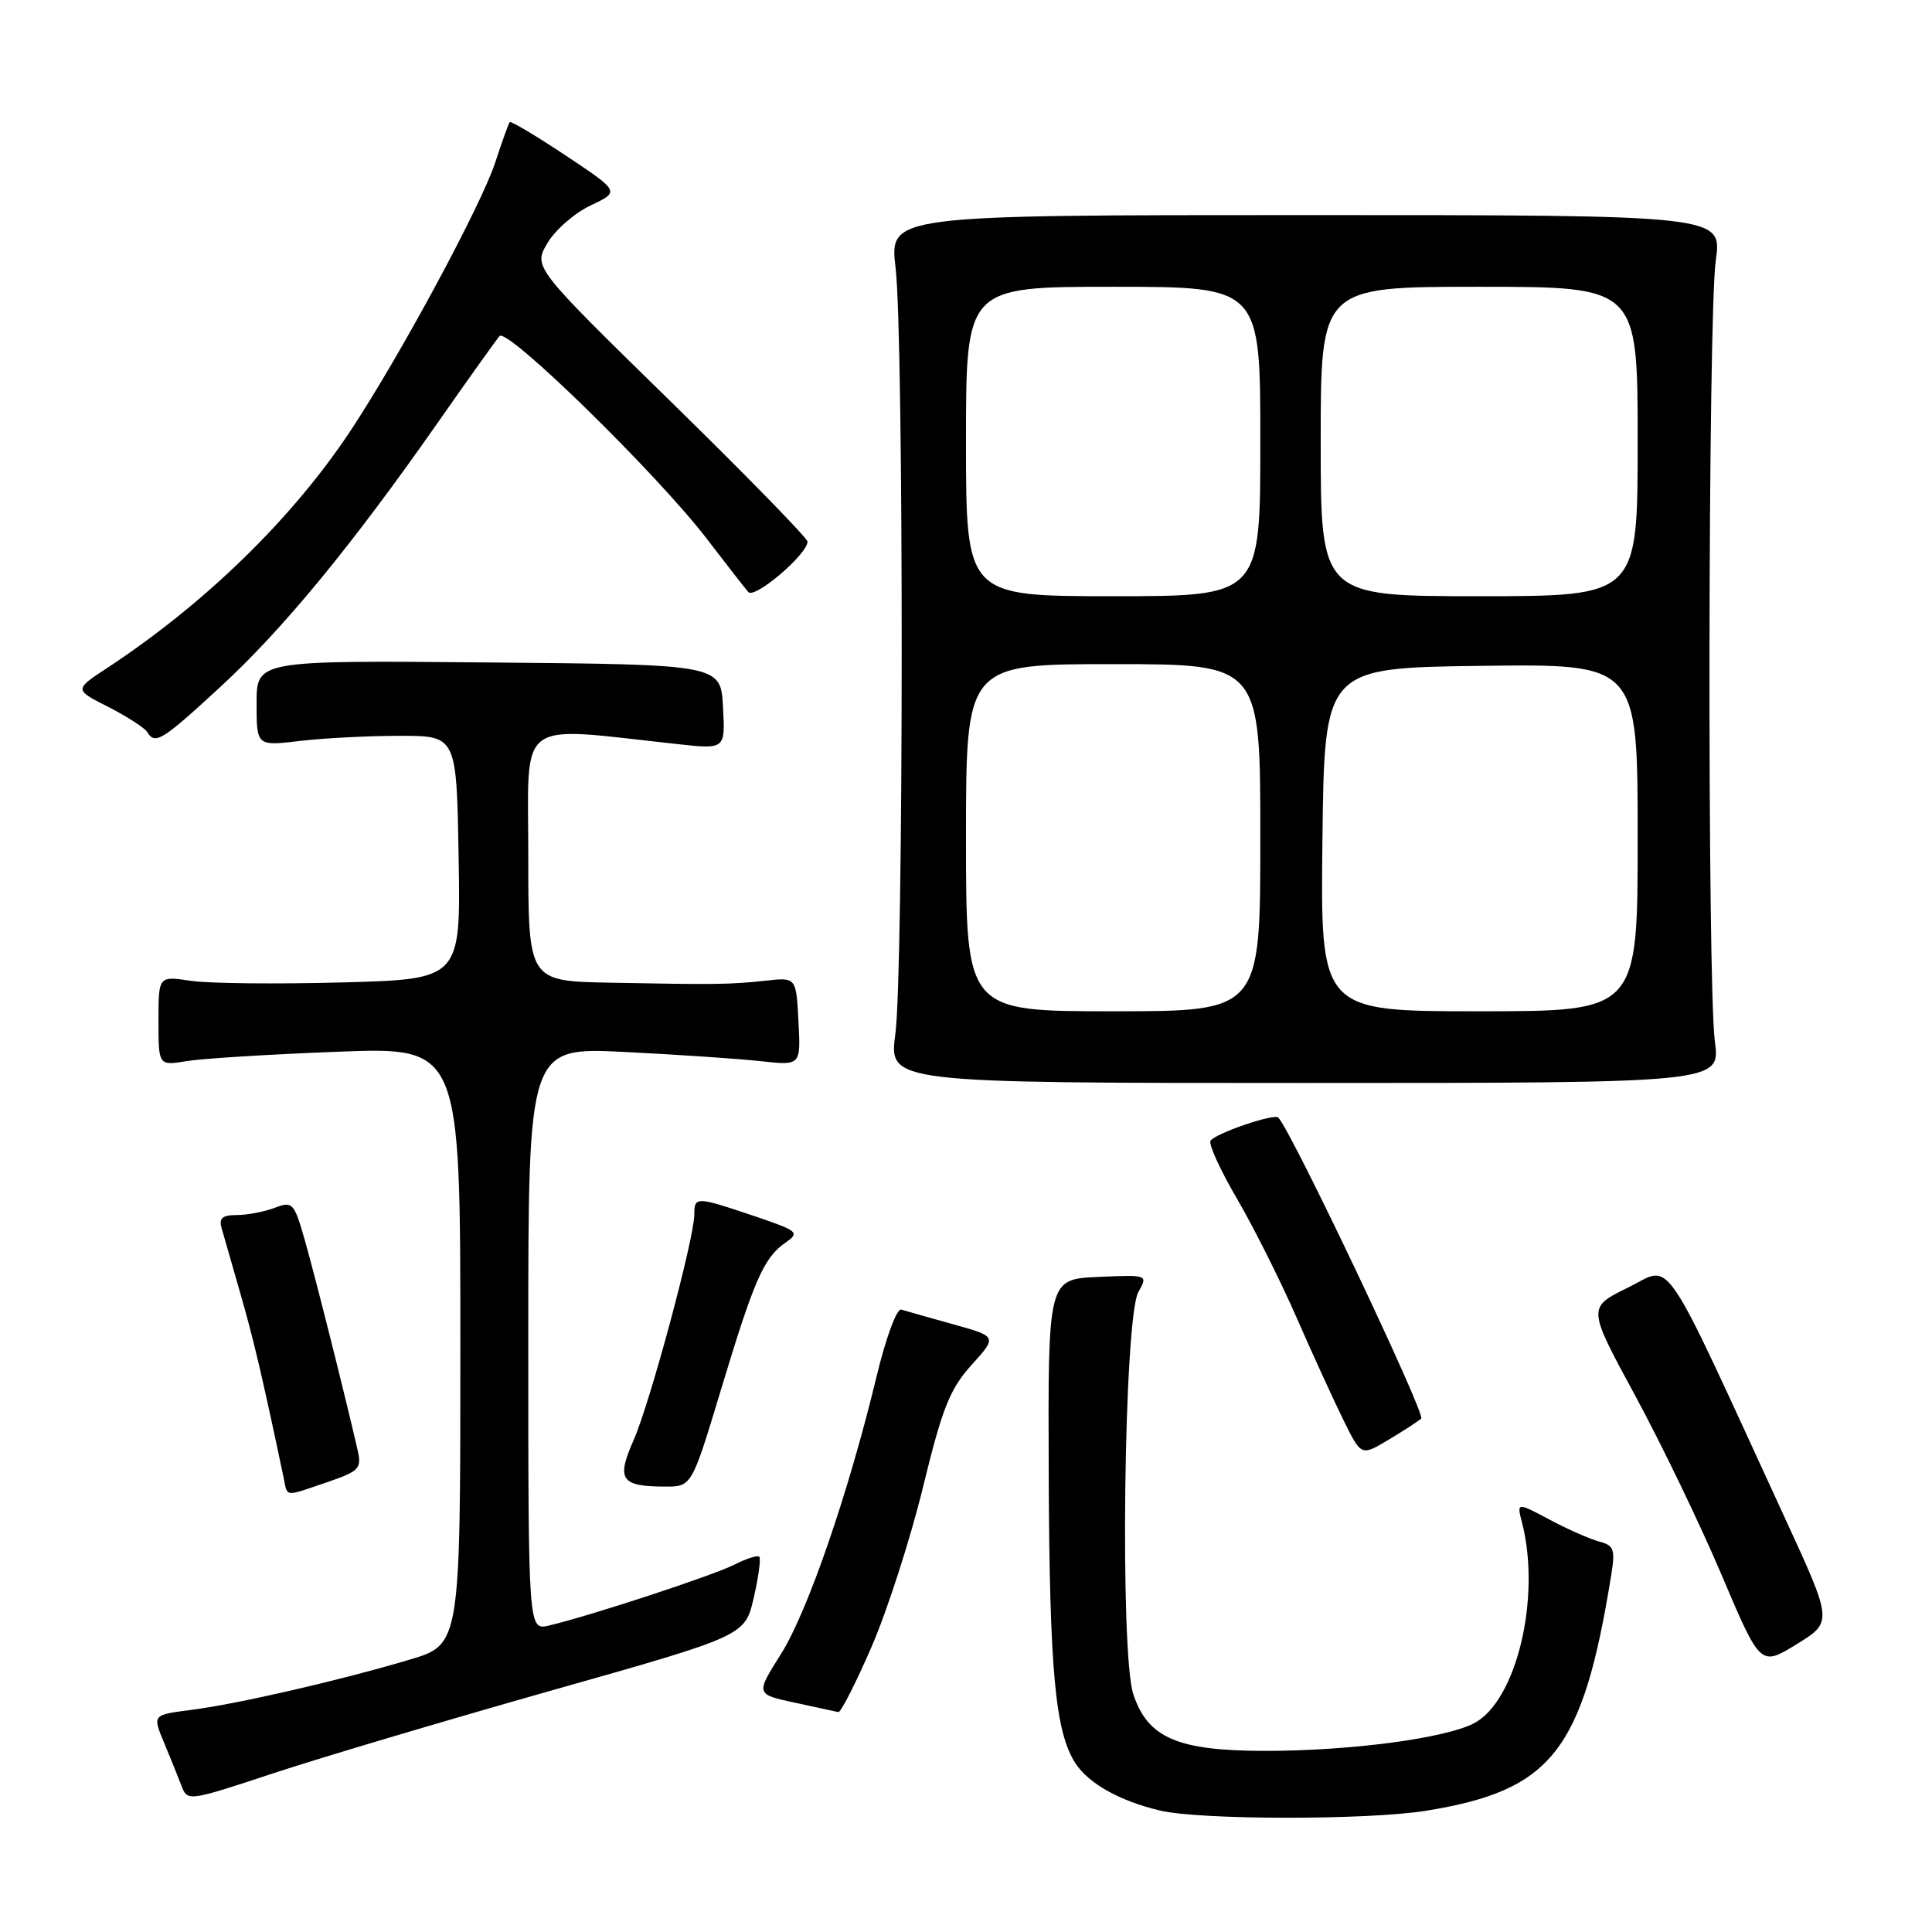 <?xml version="1.0" encoding="UTF-8" standalone="no"?>
<!DOCTYPE svg PUBLIC "-//W3C//DTD SVG 1.1//EN" "http://www.w3.org/Graphics/SVG/1.1/DTD/svg11.dtd" >
<svg xmlns="http://www.w3.org/2000/svg" xmlns:xlink="http://www.w3.org/1999/xlink" version="1.1" viewBox="0 0 256 256">
 <g >
 <path fill="currentColor"
d=" M 188.99 239.93 C 205.65 237.23 209.74 232.01 213.50 208.67 C 214.04 205.31 213.85 204.77 211.92 204.27 C 210.71 203.95 207.75 202.65 205.35 201.37 C 200.97 199.04 200.97 199.04 201.68 201.77 C 204.23 211.69 200.93 225.43 195.30 228.35 C 191.43 230.35 178.91 232.00 167.68 232.00 C 156.05 232.00 152.10 230.30 150.17 224.50 C 148.37 219.07 148.92 174.63 150.84 171.20 C 152.12 168.91 152.12 168.91 145.49 169.20 C 138.86 169.50 138.86 169.50 138.96 195.28 C 139.06 221.41 139.82 229.55 142.52 233.67 C 144.28 236.35 148.42 238.66 153.72 239.91 C 159.07 241.17 181.27 241.18 188.99 239.93 Z  M 73.11 223.99 C 98.71 216.75 98.71 216.75 99.87 211.73 C 100.51 208.96 100.84 206.51 100.61 206.28 C 100.38 206.04 98.91 206.51 97.34 207.31 C 94.57 208.73 78.23 214.10 72.75 215.39 C 70.00 216.04 70.00 216.04 70.00 177.40 C 70.00 138.76 70.00 138.76 82.75 139.39 C 89.76 139.74 97.89 140.29 100.80 140.61 C 106.11 141.20 106.11 141.20 105.80 135.35 C 105.50 129.50 105.50 129.50 101.50 129.94 C 96.74 130.46 94.79 130.48 80.75 130.21 C 70.00 130.00 70.00 130.00 70.00 113.37 C 70.00 94.85 68.12 96.25 89.80 98.60 C 96.11 99.29 96.11 99.29 95.80 93.67 C 95.50 88.05 95.50 88.05 64.75 87.78 C 34.00 87.50 34.00 87.50 34.00 93.18 C 34.00 98.86 34.00 98.86 39.75 98.18 C 42.91 97.80 48.88 97.50 53.00 97.50 C 60.50 97.50 60.50 97.50 60.77 113.63 C 61.05 129.76 61.05 129.76 45.27 130.18 C 36.60 130.41 27.59 130.32 25.25 129.96 C 21.00 129.32 21.00 129.32 21.00 135.27 C 21.00 141.22 21.00 141.22 24.75 140.60 C 26.81 140.26 35.81 139.70 44.75 139.36 C 61.00 138.74 61.00 138.74 61.00 178.33 C 61.00 217.92 61.00 217.92 54.25 219.92 C 44.91 222.70 31.50 225.78 25.35 226.57 C 20.20 227.23 20.20 227.23 21.72 230.87 C 22.55 232.86 23.60 235.45 24.04 236.61 C 24.84 238.72 24.93 238.70 36.18 234.98 C 42.41 232.92 59.03 227.98 73.11 223.99 Z  M 115.47 218.25 C 117.56 213.44 120.63 203.91 122.30 197.07 C 124.86 186.56 125.85 184.07 128.73 180.87 C 132.14 177.10 132.14 177.10 126.32 175.48 C 123.12 174.59 120.02 173.71 119.43 173.53 C 118.83 173.35 117.41 177.17 116.16 182.35 C 112.42 197.87 107.01 213.58 103.48 219.17 C 100.12 224.50 100.12 224.50 105.31 225.61 C 108.16 226.22 110.76 226.79 111.08 226.86 C 111.40 226.94 113.38 223.06 115.47 218.25 Z  M 236.54 201.21 C 219.80 164.85 221.72 167.67 215.70 170.62 C 210.34 173.25 210.34 173.25 216.64 184.87 C 220.11 191.27 225.27 201.97 228.11 208.66 C 233.27 220.82 233.27 220.82 238.06 217.87 C 242.85 214.92 242.85 214.92 236.54 201.21 Z  M 43.32 196.41 C 47.61 194.94 47.94 194.60 47.39 192.16 C 45.81 185.24 41.72 168.96 40.38 164.30 C 38.96 159.34 38.77 159.14 36.38 160.05 C 35.00 160.57 32.74 161.00 31.37 161.00 C 29.46 161.00 28.98 161.42 29.37 162.75 C 29.64 163.71 30.78 167.65 31.88 171.50 C 33.60 177.48 34.78 182.48 37.57 195.75 C 38.13 198.43 37.57 198.36 43.32 196.41 Z  M 95.50 184.25 C 99.92 169.59 101.19 166.68 104.06 164.67 C 106.02 163.30 105.80 163.12 99.87 161.11 C 92.22 158.53 92.00 158.53 92.00 160.93 C 92.00 164.08 86.12 185.95 83.95 190.84 C 81.65 196.04 82.27 196.96 88.07 196.98 C 91.65 197.00 91.65 197.00 95.50 184.25 Z  M 188.32 187.97 C 188.95 187.43 171.20 150.03 169.39 148.09 C 168.85 147.50 161.00 150.19 160.40 151.16 C 160.12 151.61 161.70 155.06 163.91 158.84 C 166.11 162.61 169.67 169.71 171.81 174.60 C 173.95 179.50 176.76 185.62 178.04 188.22 C 180.37 192.94 180.37 192.94 183.93 190.81 C 185.90 189.64 187.87 188.36 188.32 187.97 Z  M 227.23 138.00 C 226.21 130.31 226.31 41.81 227.35 34.50 C 228.20 28.50 228.20 28.50 173.02 28.50 C 117.85 28.50 117.85 28.50 118.67 35.50 C 119.77 44.78 119.74 128.70 118.64 137.00 C 117.77 143.50 117.77 143.50 172.87 143.50 C 227.96 143.50 227.96 143.50 227.23 138.00 Z  M 29.23 90.99 C 37.51 83.36 46.57 72.35 58.01 56.00 C 62.05 50.22 65.73 45.07 66.19 44.53 C 67.21 43.36 87.18 62.91 93.74 71.50 C 96.26 74.80 98.70 77.93 99.16 78.45 C 100.00 79.40 107.00 73.43 107.00 71.77 C 107.00 71.31 98.82 62.93 88.83 53.16 C 70.66 35.39 70.66 35.39 72.54 32.21 C 73.57 30.46 76.15 28.21 78.28 27.21 C 82.14 25.39 82.14 25.39 74.98 20.62 C 71.03 18.00 67.69 16.00 67.54 16.18 C 67.39 16.36 66.53 18.75 65.63 21.50 C 63.76 27.24 52.91 47.33 46.39 57.16 C 38.69 68.76 27.15 79.99 14.17 88.53 C 9.83 91.38 9.83 91.38 14.35 93.67 C 16.83 94.94 19.14 96.43 19.49 96.98 C 20.56 98.72 21.41 98.20 29.23 90.99 Z  M 128.00 111.00 C 128.00 88.00 128.00 88.00 147.50 88.00 C 167.00 88.00 167.00 88.00 167.00 111.00 C 167.00 134.00 167.00 134.00 147.50 134.00 C 128.00 134.00 128.00 134.00 128.00 111.00 Z  M 175.23 111.25 C 175.50 88.50 175.50 88.50 196.25 88.23 C 217.00 87.96 217.00 87.96 217.00 110.98 C 217.00 134.00 217.00 134.00 195.98 134.00 C 174.96 134.00 174.96 134.00 175.23 111.25 Z  M 128.00 58.50 C 128.00 38.00 128.00 38.00 147.50 38.00 C 167.00 38.00 167.00 38.00 167.00 58.50 C 167.00 79.00 167.00 79.00 147.50 79.00 C 128.00 79.00 128.00 79.00 128.00 58.50 Z  M 175.00 58.50 C 175.00 38.00 175.00 38.00 196.00 38.00 C 217.00 38.00 217.00 38.00 217.00 58.50 C 217.00 79.00 217.00 79.00 196.00 79.00 C 175.00 79.00 175.00 79.00 175.00 58.50 Z "/>
</g>
</svg>